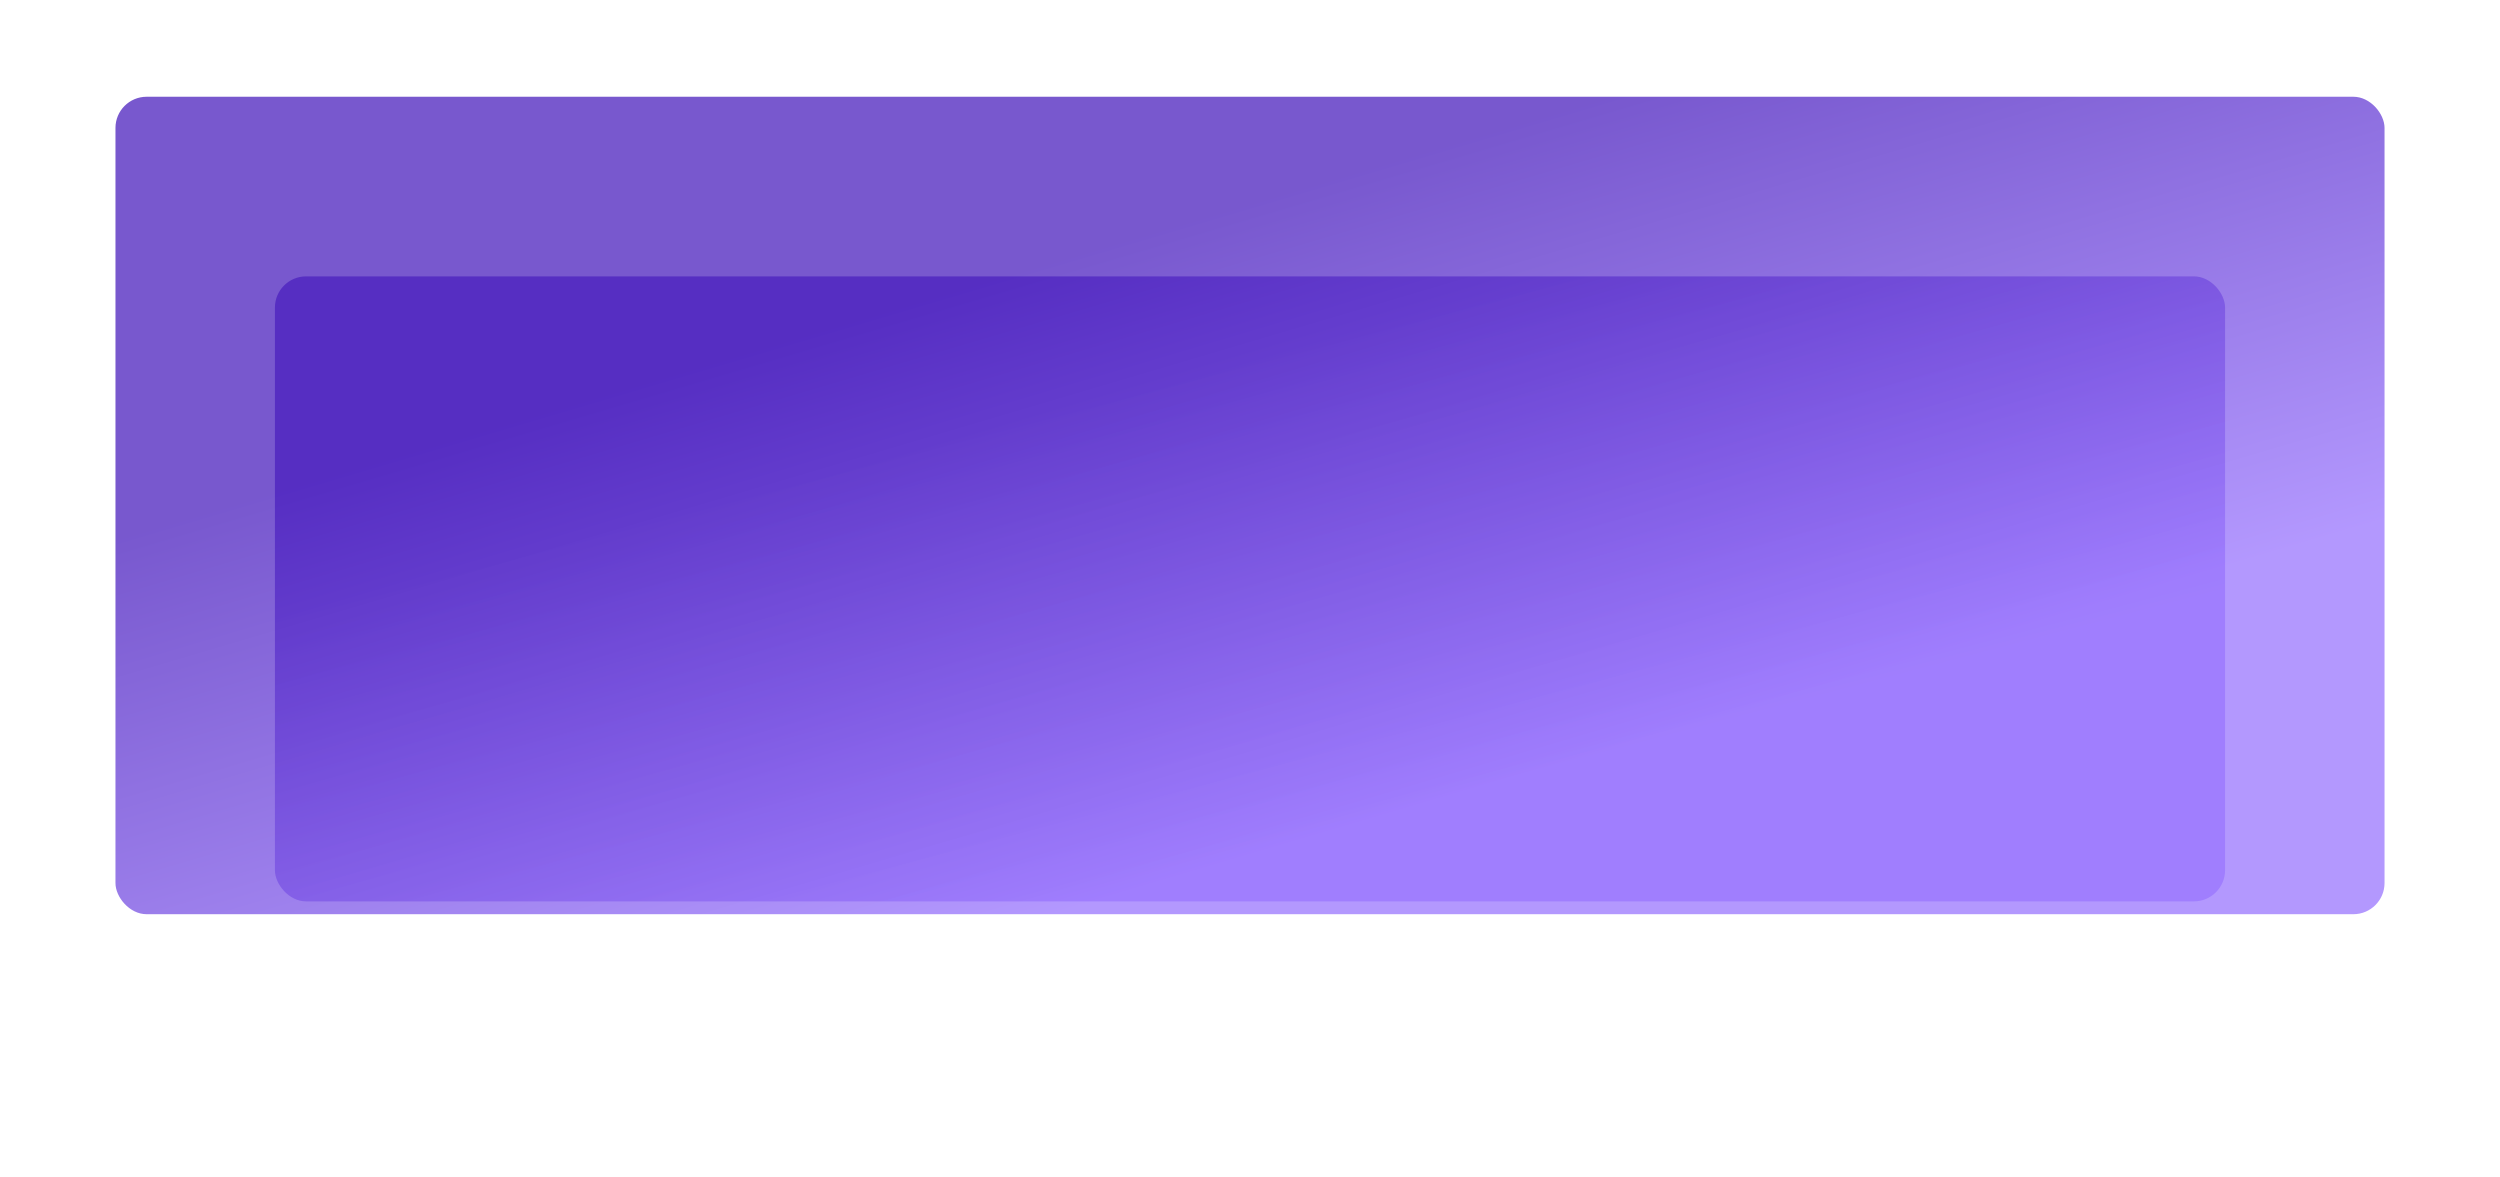 <svg width="1364" height="642" viewBox="0 0 1364 642" fill="none" xmlns="http://www.w3.org/2000/svg">
<g filter="url(#filter0_f)">
<rect x="150" y="150.789" width="1064" height="341" rx="17" fill="url(#paint0_linear)"/>
</g>
<rect opacity="0.8" x="63" y="52.789" width="1238" height="446" rx="17" fill="url(#paint1_linear)"/>
<defs>
<filter id="filter0_f" x="0" y="0.789" width="1364" height="641" filterUnits="userSpaceOnUse" color-interpolation-filters="sRGB">
<feFlood flood-opacity="0" result="BackgroundImageFix"/>
<feBlend mode="normal" in="SourceGraphic" in2="BackgroundImageFix" result="shape"/>
<feGaussianBlur stdDeviation="75" result="effect1_foregroundBlur"/>
</filter>
<linearGradient id="paint0_linear" x1="422.751" y1="262.752" x2="490.079" y2="518.378" gradientUnits="userSpaceOnUse">
<stop stop-color="#562EC2"/>
<stop offset="1" stop-color="#A07EFE"/>
</linearGradient>
<linearGradient id="paint1_linear" x1="380.355" y1="199.228" x2="477.677" y2="527.944" gradientUnits="userSpaceOnUse">
<stop stop-color="#562EC2"/>
<stop offset="1" stop-color="#A07EFE"/>
</linearGradient>
</defs>
</svg>
